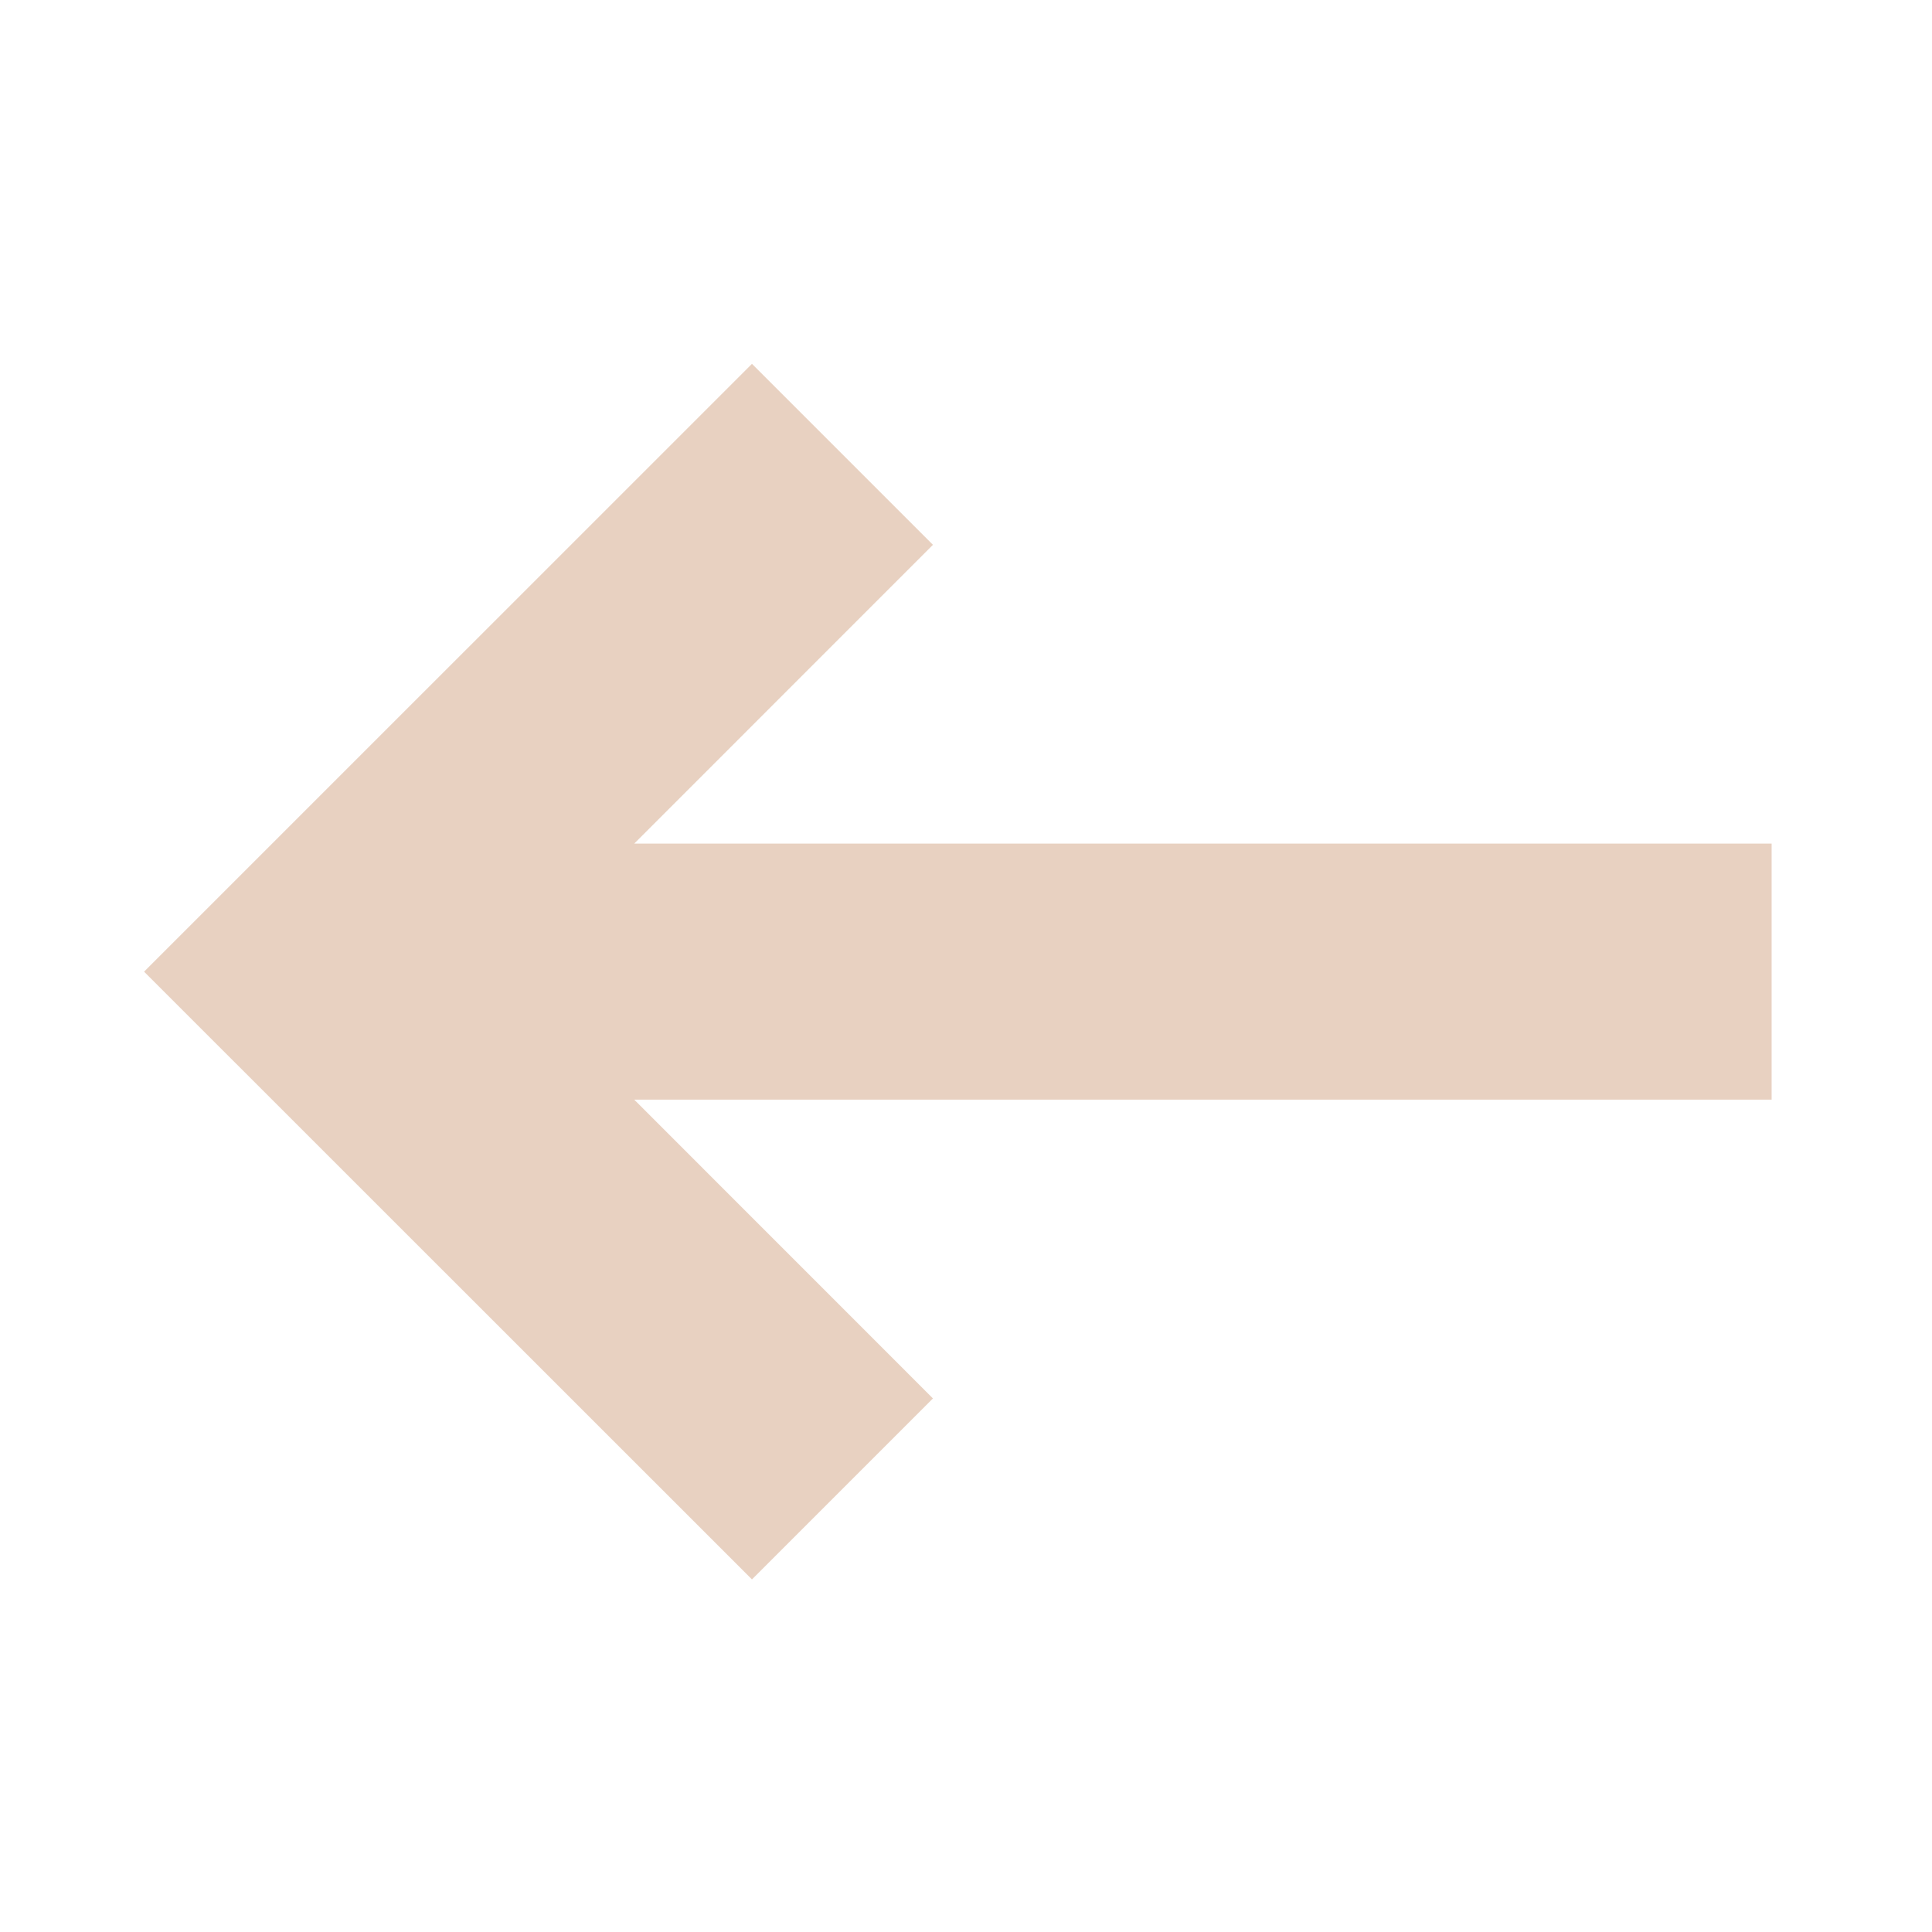 <svg id="fe61e154-ac57-4014-ac76-6e43cb3b9eaa" data-name="Layer 1" xmlns="http://www.w3.org/2000/svg" viewBox="0 0 256 256"><defs><style>.bb21e38b-0bf0-4834-a01e-35704fb7e996{fill:#e8d1c1;}</style></defs><polygon class="bb21e38b-0bf0-4834-a01e-35704fb7e996" points="234.75 145.71 135.63 145.71 84.04 145.71 123.62 185.3 99.64 209.28 19.09 128.75 99.64 48.21 123.62 72.19 84.04 111.78 135.63 111.78 234.75 111.78 234.75 145.71"/></svg>